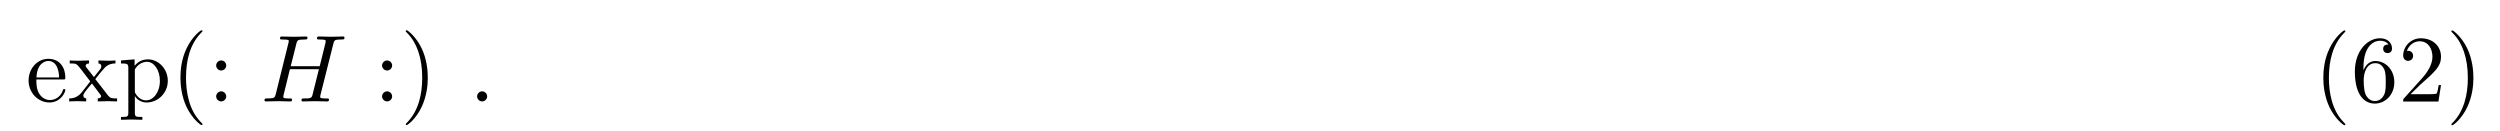 <svg height="15pt" viewBox="0 0 287 15" width="287pt" xmlns="http://www.w3.org/2000/svg" xmlns:xlink="http://www.w3.org/1999/xlink"><symbol id="a" overflow="visible"><path d="m1.219-2.75c.062-1.625.984-1.891 1.359-1.891 1.125 0 1.234 1.469 1.234 1.891zm-.016.234h3.047c.25 0 .281 0 .281-.234 0-1.078-.594-2.141-1.953-2.141-1.266 0-2.266 1.125-2.266 2.484 0 1.469 1.141 2.531 2.391 2.531 1.328 0 1.828-1.219 1.828-1.422 0-.109-.094-.125-.141-.125-.109 0-.125.062-.141.141-.391 1.125-1.375 1.125-1.484 1.125-.547 0-.984-.328-1.234-.734-.328-.516-.328-1.234-.328-1.625zm0 0"/></symbol><symbol id="b" overflow="visible"><path d="m3.125-2.562c.328-.422.75-.953 1.016-1.234.328-.391.781-.562 1.297-.562v-.344c-.297.031-.609.031-.906.031-.328 0-.906-.016-1.047-.031v.344c.234.016.328.156.328.328 0 .188-.109.328-.172.391l-.672.844-.859-1.094c-.094-.109-.094-.141-.094-.203 0-.156.172-.266.391-.266v-.344c-.297.016-1.016.031-1.188.031-.219 0-.734 0-1.031-.031v.344c.766 0 .766 0 1.281.656l1.078 1.406-1.016 1.297c-.531.641-1.172.656-1.406.656v.344c.297-.016.625-.031.906-.031.328 0 .781.016 1.047.031v-.344c-.25-.031-.328-.172-.328-.328 0-.25.328-.609.984-1.391l.828 1.094c.094.125.234.297.234.359 0 .094-.094.266-.391.266v.344c.328-.016.938-.031 1.172-.031.297 0 .719.016 1.047.031v-.344c-.594 0-.781-.016-1.031-.328zm0 0"/></symbol><symbol id="c" overflow="visible"><path d="m1.875-4.094v-.734l-1.562.125v.344c.766 0 .844.062.844.547v5.094c0 .5-.125.5-.844.5v.328c.359 0 .938-.031 1.219-.031.297 0 .844.031 1.234.031v-.328c-.734 0-.859 0-.859-.5v-1.922c.062.172.516.766 1.344.766 1.297 0 2.438-1.078 2.438-2.484 0-1.375-1.062-2.469-2.281-2.469-.859 0-1.312.484-1.531.734zm.031 2.844v-2.422c.312-.562.859-.875 1.406-.875.797 0 1.469.953 1.469 2.188 0 1.328-.766 2.234-1.578 2.234-.438 0-.844-.219-1.141-.656-.156-.234-.156-.25-.156-.469zm0 0"/></symbol><symbol id="d" overflow="visible"><path d="m3.609 2.625c0-.047 0-.062-.188-.25-1.359-1.375-1.703-3.438-1.703-5.094 0-1.906.406-3.797 1.75-5.172.141-.125.141-.141.141-.188 0-.062-.047-.094-.109-.094-.109 0-1.094.734-1.734 2.125-.562 1.188-.688 2.406-.688 3.328 0 .844.125 2.156.719 3.391.656 1.344 1.594 2.047 1.703 2.047.062 0 .109-.031.109-.094zm0 0"/></symbol><symbol id="e" overflow="visible"><path d="m2.094-4.125c0-.312-.266-.578-.578-.578s-.578.266-.578.578.266.578.578.578.578-.266.578-.578zm0 3.547c0-.312-.266-.578-.578-.578s-.578.266-.578.578.266.578.578.578.578-.266.578-.578zm0 0"/></symbol><symbol id="f" overflow="visible"><path d="m3.156-2.719c0-.859-.125-2.172-.719-3.406-.656-1.344-1.594-2.047-1.703-2.047-.062 0-.109.031-.109.094 0 .047 0 .062.203.266 1.062 1.078 1.688 2.812 1.688 5.094 0 1.859-.406 3.781-1.75 5.156-.141.125-.141.141-.141.188 0 .062.047.094.109.094.109 0 1.094-.734 1.734-2.125.547-1.188.688-2.406.688-3.312zm0 0"/></symbol><symbol id="g" overflow="visible"><path d="m1.438-3.578v-.266c0-2.75 1.359-3.141 1.906-3.141.266 0 .719.062.969.438-.172 0-.609 0-.609.484 0 .344.266.5.5.5.188 0 .516-.094.516-.516 0-.656-.484-1.188-1.391-1.188-1.391 0-2.875 1.406-2.875 3.812 0 2.922 1.266 3.688 2.281 3.688 1.219 0 2.25-1.016 2.25-2.453 0-1.391-.969-2.438-2.188-2.438-.734 0-1.141.562-1.359 1.078zm1.297 3.516c-.688 0-1.016-.656-1.078-.828-.188-.5-.188-1.375-.188-1.578 0-.844.344-1.938 1.328-1.938.172 0 .672 0 1.016.672.188.406.188.969.188 1.5 0 .516 0 1.062-.188 1.453-.328.656-.828.719-1.078.719zm0 0"/></symbol><symbol id="h" overflow="visible"><path d="m1.391-.844 1.156-1.125c1.703-1.5 2.344-2.094 2.344-3.172 0-1.25-.969-2.125-2.312-2.125-1.219 0-2.031 1-2.031 1.969 0 .625.547.625.578.625.188 0 .562-.141.562-.578 0-.297-.188-.578-.578-.578-.078 0-.109 0-.141.016.25-.703.844-1.109 1.469-1.109 1 0 1.469.875 1.469 1.781 0 .859-.547 1.734-1.141 2.406l-2.094 2.328c-.125.125-.125.141-.125.406h4.047l.297-1.891h-.266c-.062.312-.125.797-.234.969-.078.078-.797.078-1.047.078zm0 0"/></symbol><symbol id="i" overflow="visible"><path d="m8.328-6.609c.094-.391.109-.5.906-.5.281 0 .375 0 .375-.219 0-.125-.125-.125-.156-.125-.297 0-1.094.031-1.391.031-.312 0-1.094-.031-1.406-.031-.094 0-.203 0-.203.219 0 .125.094.125.297.125.016 0 .234 0 .422.016.188.031.281.031.281.172 0 .047 0 .078-.031.219l-.656 2.656h-3.328l.641-2.562c.094-.391.125-.5.922-.5.281 0 .359 0 .359-.219 0-.125-.109-.125-.141-.125-.312 0-1.094.031-1.406.031s-1.094-.031-1.406-.031c-.078 0-.203 0-.203.219 0 .125.094.125.312.125.016 0 .219 0 .406.016.203.031.297.031.297.172 0 .047-.016.078-.047.219l-1.453 5.859c-.109.422-.141.5-1 .5-.188 0-.297 0-.297.219 0 .125.141.125.156.125.312 0 1.078-.031 1.391-.031.219 0 .469.016.688.016.25 0 .484.016.719.016.078 0 .219 0 .219-.219 0-.125-.109-.125-.312-.125-.406 0-.703 0-.703-.188 0-.062.016-.125.031-.188l.734-2.984h3.328c-.453 1.812-.703 2.844-.75 3-.109.359-.312.359-1 .359-.156 0-.25 0-.25.219 0 .125.125.125.156.125.297 0 1.078-.031 1.375-.031.234 0 .469.016.703.016s.484.016.703.016c.094 0 .219 0 .219-.219 0-.125-.094-.125-.297-.125-.406 0-.719 0-.719-.188 0-.062.031-.125.031-.188zm0 0"/></symbol><symbol id="j" overflow="visible"><path d="m2.094-.578c0-.312-.266-.578-.578-.578s-.578.266-.578.578.266.578.578.578.578-.266.578-.578zm0 0"/></symbol><g><use x="2.969" xlink:href="#a" y="11.642"/><use x="7.817" xlink:href="#b" y="11.642"/><use x="13.575" xlink:href="#c" y="11.642"/><use x="19.636" xlink:href="#d" y="11.642"/><use x="23.878" xlink:href="#e" y="11.642"/></g><use x="29.939" xlink:href="#i" y="11.642"/><g><use x="42.924" xlink:href="#e" y="11.642"/><use x="45.955" xlink:href="#f" y="11.642"/></g><use x="53.833" xlink:href="#j" y="11.642"/><g><use x="265.64" xlink:href="#d" y="11.66"/><use x="269.883" xlink:href="#g" y="11.66"/><use x="275.337" xlink:href="#h" y="11.66"/><use x="280.792" xlink:href="#f" y="11.66"/></g></svg>